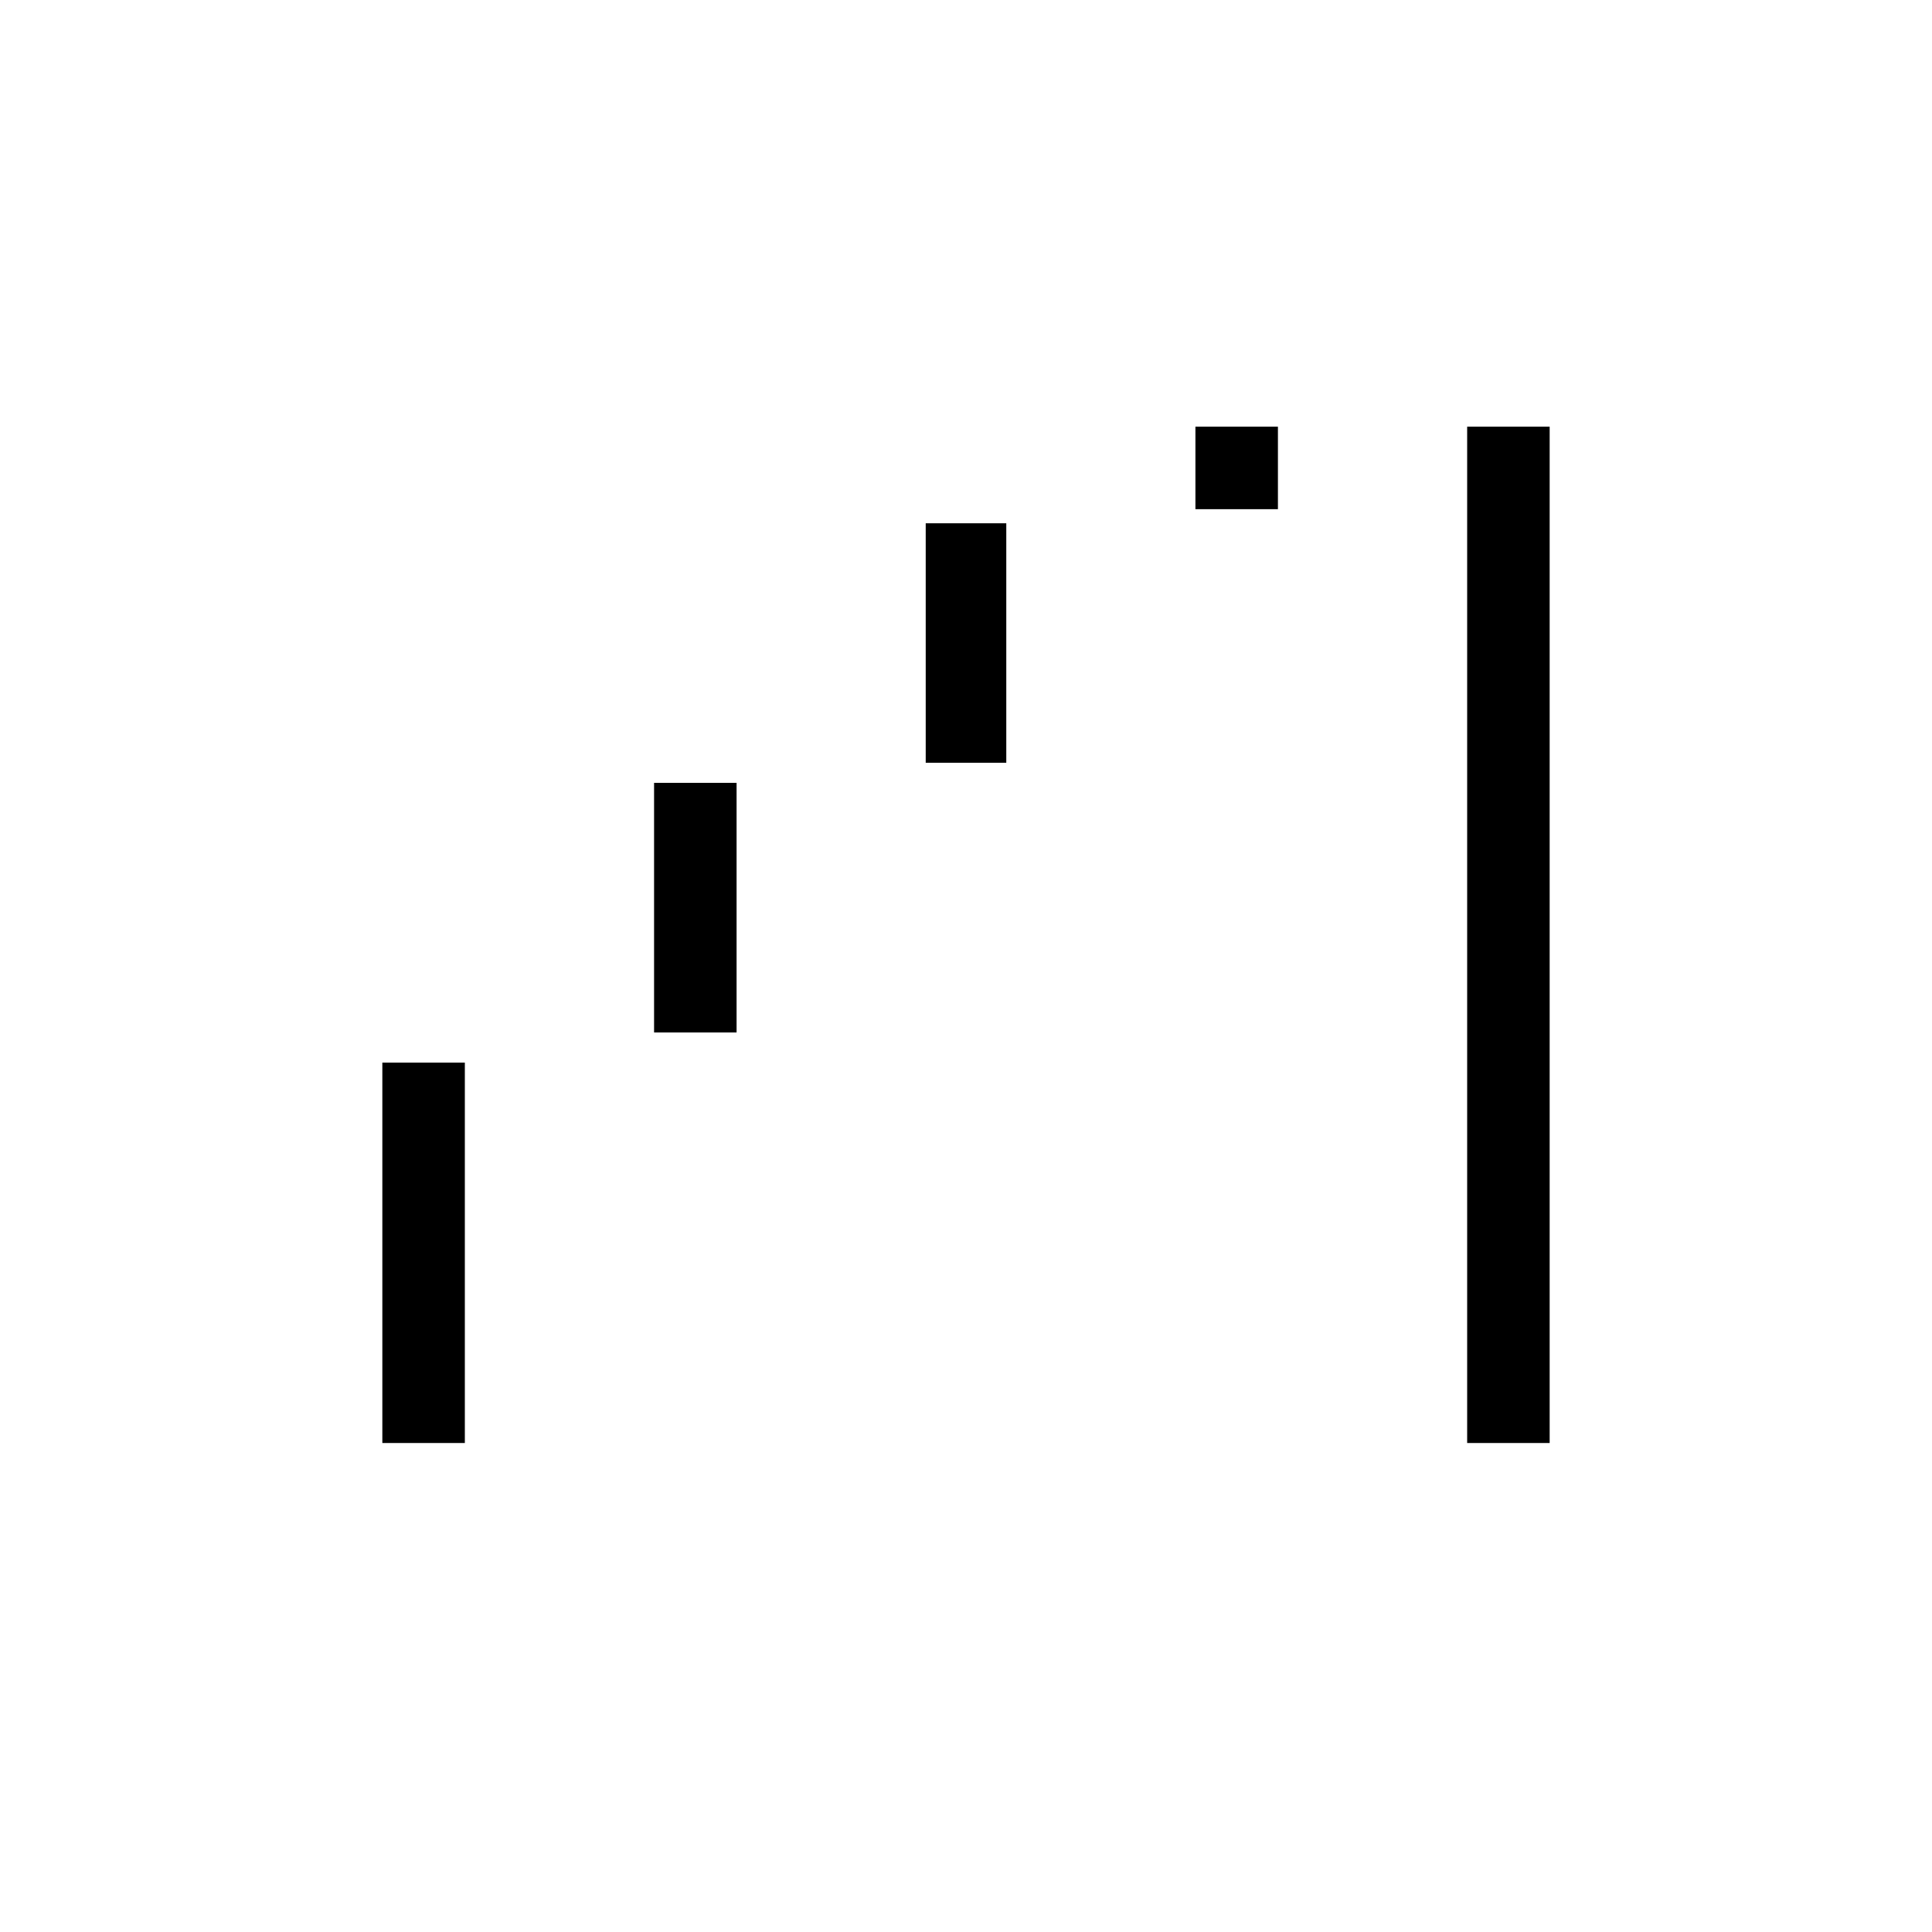 <svg xmlns="http://www.w3.org/2000/svg" height="20" width="20"><path d="M3.958 14.938V11h.854v3.938Zm2.813-4.25V8.104h.854v2.584Zm2.812-2.792V5.417h.834v2.479Zm2.792-2.625v-.854h.854v.854Zm2.813 9.667V4.417h.854v10.521Z"/></svg>